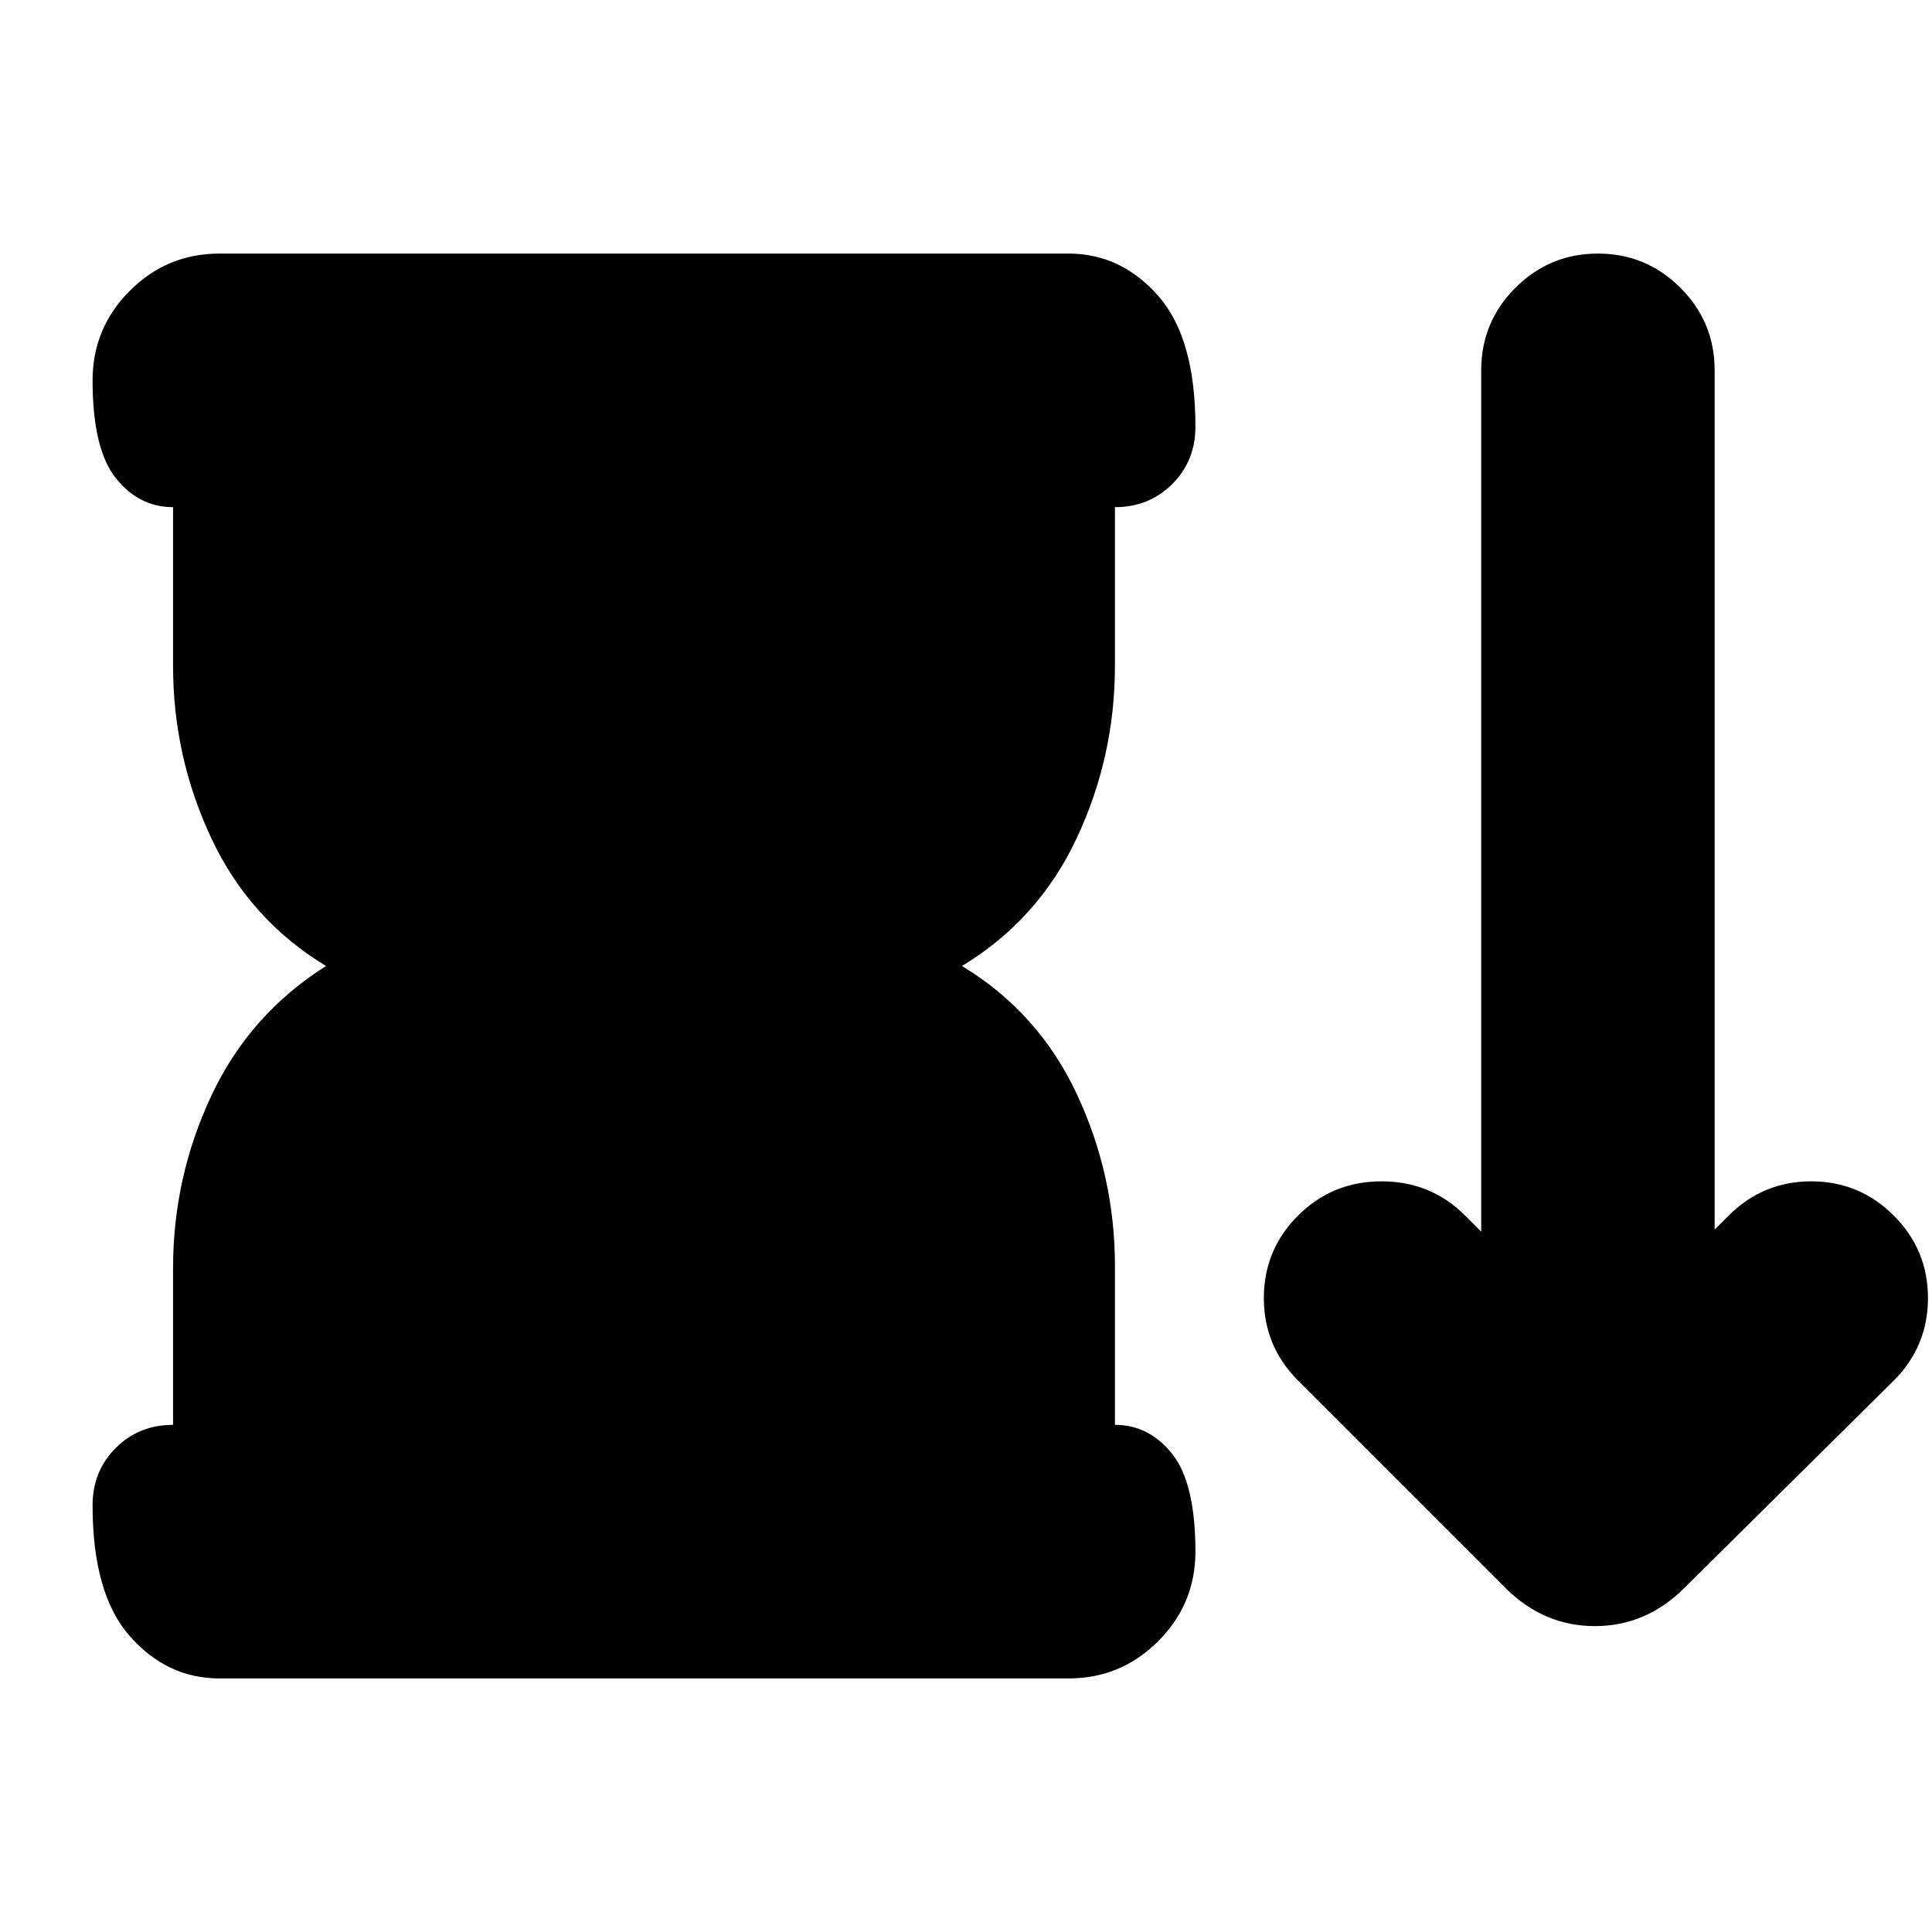 <svg xmlns="http://www.w3.org/2000/svg" height="24" viewBox="0 -960 960 960" width="24"><path d="M748-171 645-274q-17-17-17-41t17-41q17-17 41.5-17t41.5 17l8 8v-428q0-24 17-41t41-17q24 0 41 17t17 41v427l7-7q17-17 41-17t41 17q17 17 17 41t-17 41L837-171q-19 19-44.5 19T748-171ZM86-252v-78q0-45 19-85.5t57-64.5q-38-23-57-63.5T86-629v-79q-17 0-28.5-14.5T46-771q0-26 18.5-44.5T109-834h422q26 0 44.5 21t18.5 65q0 17-11.5 28.5T554-708v79q0 45-19 85.5T478-480q38 23 57 63.5t19 85.5v79q17 0 28.5 14.5T594-189q0 26-18.5 44.5T531-126H109q-26 0-44.5-21T46-212q0-17 11.5-28.5T86-252Z"/></svg>